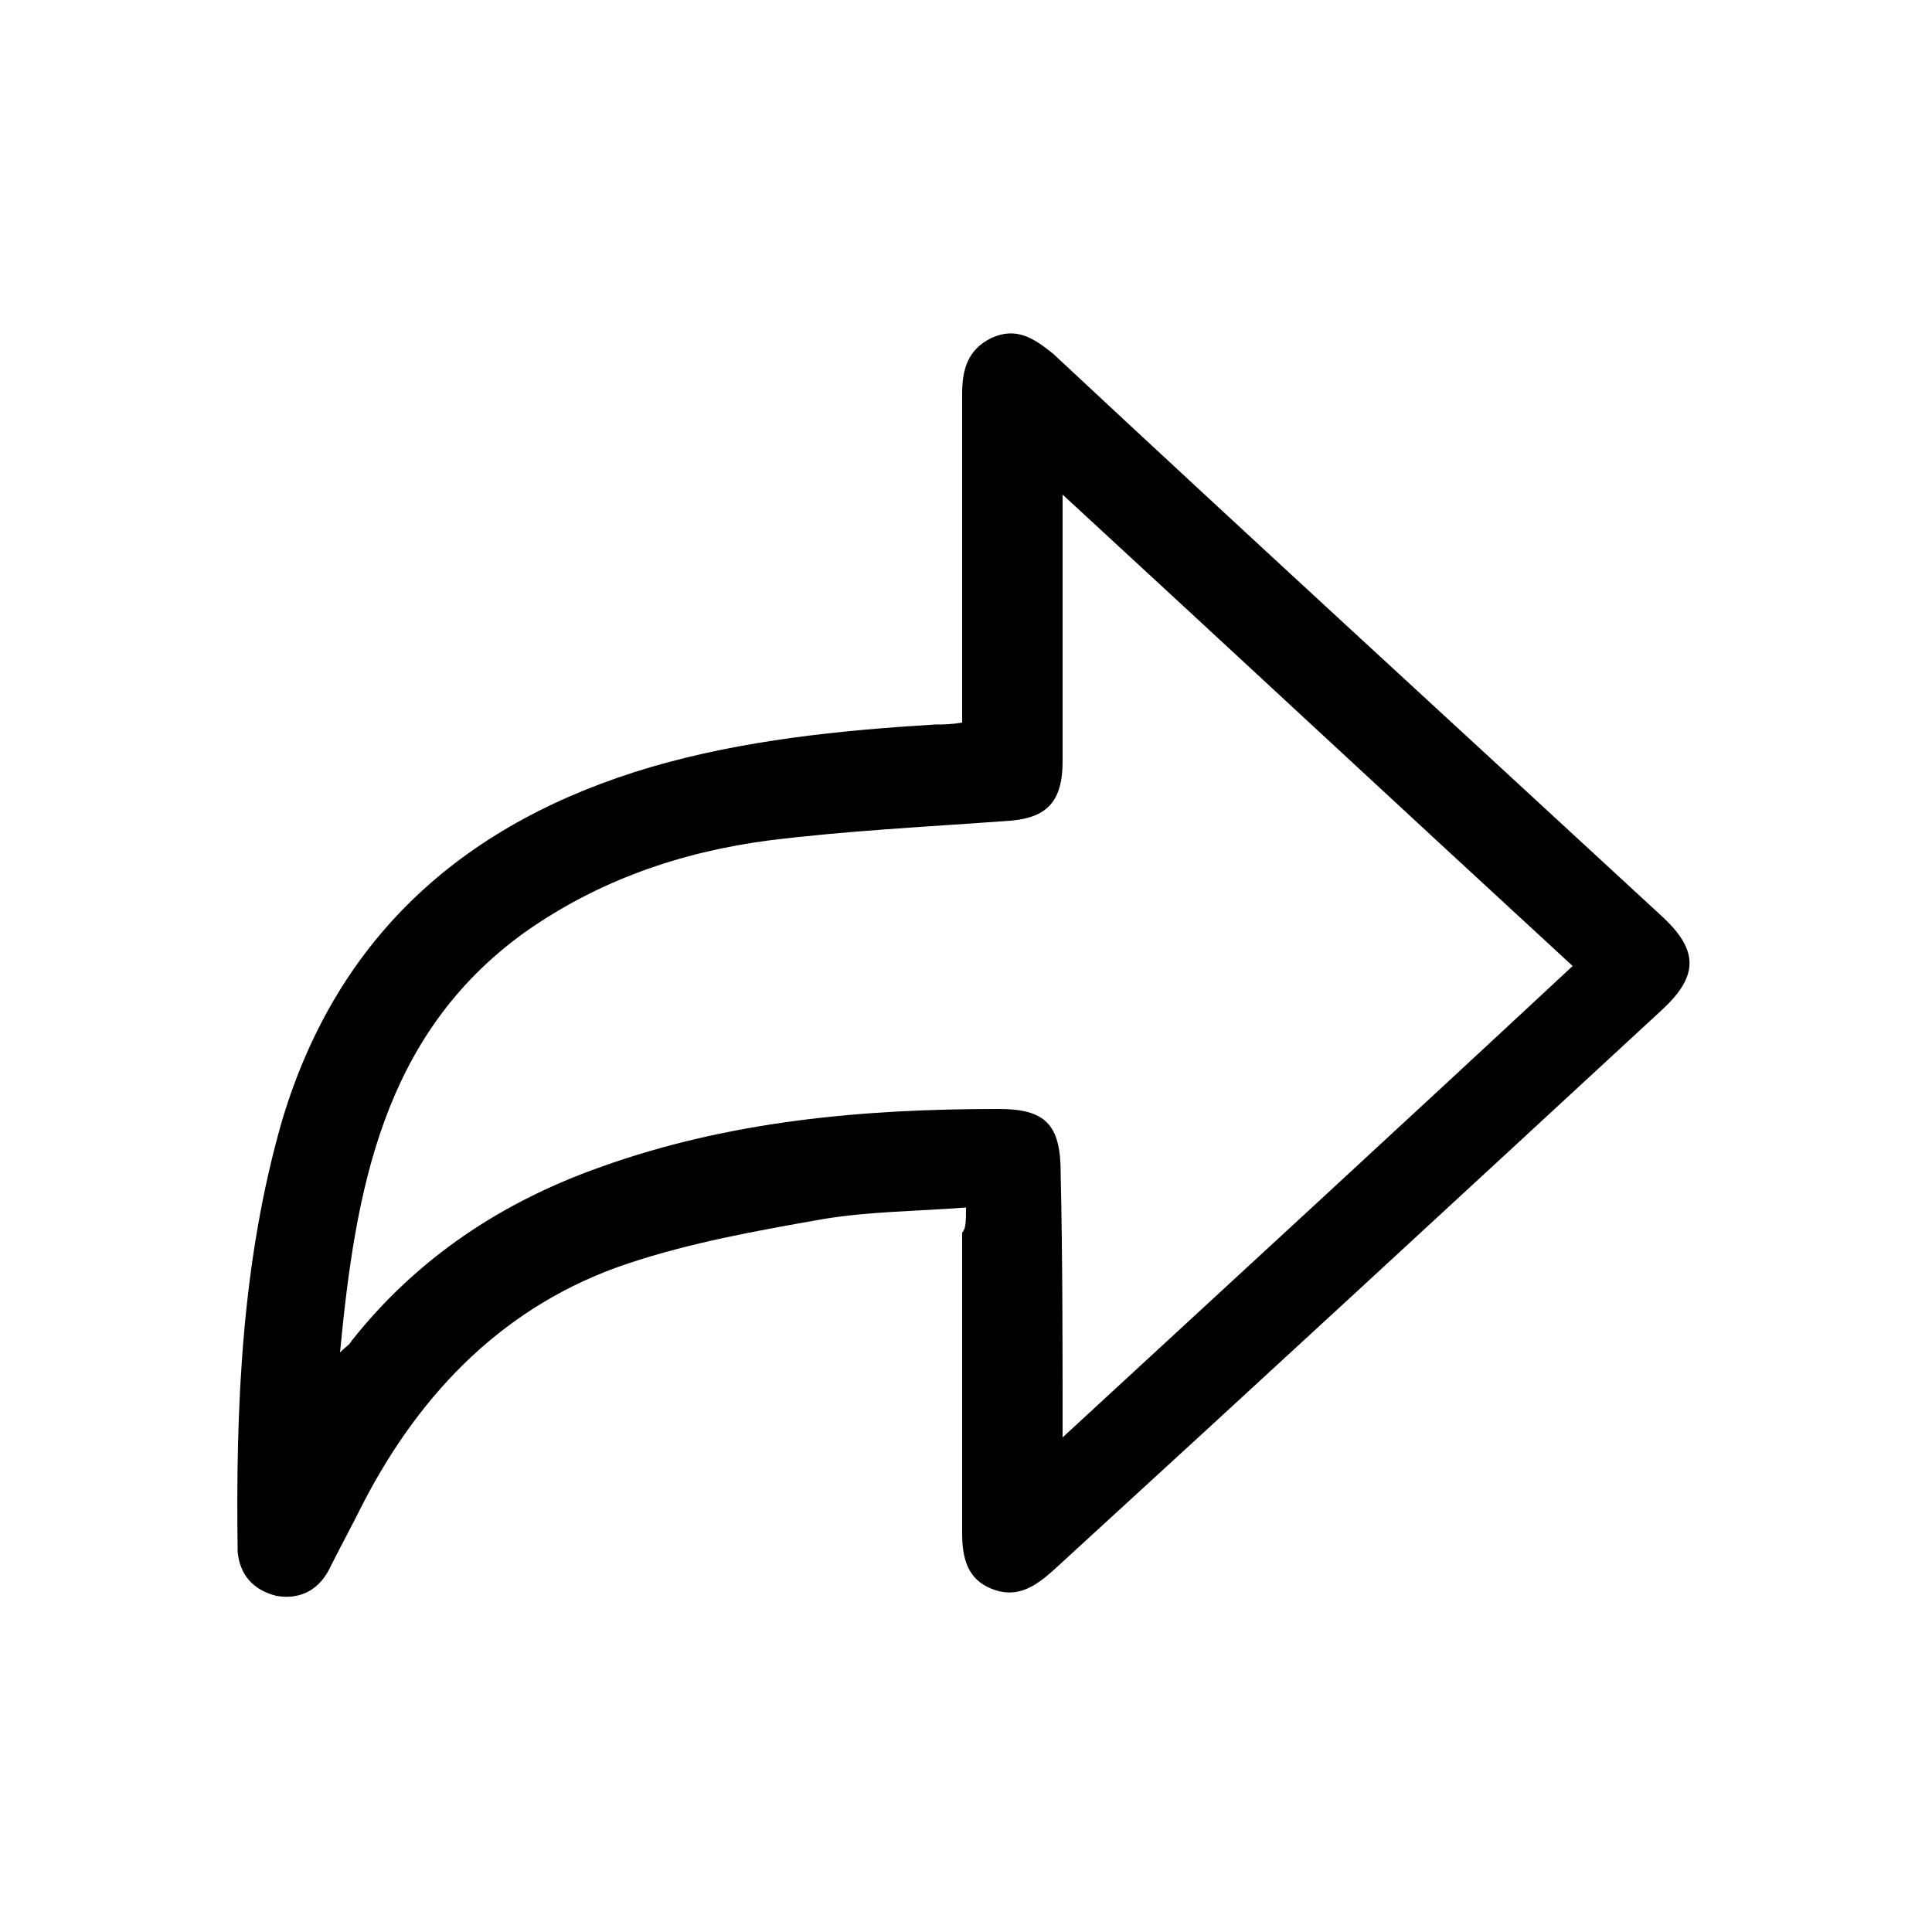 <?xml version="1.0" encoding="utf-8"?>
<!-- Generator: Adobe Illustrator 24.0.2, SVG Export Plug-In . SVG Version: 6.00 Build 0)  -->
<svg version="1.1" id="Livello_1" xmlns="http://www.w3.org/2000/svg" xmlns:xlink="http://www.w3.org/1999/xlink" x="0px" y="0px"
	 viewBox="0 0 100 100" style="enable-background:new 0 0 100 100;" xml:space="preserve">
<style type="text/css">
	.st0{fill:#1D1D1B;}
	.st1{fill:#FFFFFF;}
</style>
<g>
	<path d="M50,62.5c-2.6,0.2-5,0.2-7.4,0.6c-3.4,0.6-6.8,1.2-10.1,2.3c-6.3,2.1-10.7,6.6-13.7,12.4c-0.6,1.2-1.2,2.3-1.8,3.5
		c-0.6,1.1-1.6,1.5-2.7,1.3c-1.2-0.3-1.9-1.1-2-2.3c-0.1-7.5,0.2-15,2.3-22.3c2.9-9.7,9.6-15.5,19.1-18.3c4.8-1.4,9.8-1.9,14.7-2.2
		c0.4,0,0.8,0,1.4-0.1c0-0.5,0-0.9,0-1.4c0-5.2,0-10.4,0-15.6c0-1.3,0.3-2.3,1.5-2.9c1.3-0.6,2.2,0,3.2,0.8
		c10.5,9.8,21.1,19.5,31.6,29.2c1.8,1.7,1.8,3,0,4.7c-10.5,9.7-21,19.4-31.6,29.1c-0.9,0.8-1.8,1.4-3,1c-1.2-0.4-1.7-1.3-1.7-2.9
		c0-5.2,0-10.4,0-15.6C50,63.6,50,63.2,50,62.5z M55,74.4c9-8.3,17.7-16.3,26.4-24.4C72.6,41.9,63.9,33.8,55,25.6
		c0,4.8,0,9.3,0,13.8c0,2.2-0.9,3-3,3.1c-4.1,0.3-8.2,0.5-12.2,1c-4.6,0.6-8.9,2.1-12.7,4.8c-7.3,5.3-8.7,13.3-9.5,21.7
		c0.3-0.3,0.5-0.4,0.6-0.6c3.4-4.3,7.8-7.2,12.9-9c6.7-2.4,13.6-3,20.6-3c2.4,0,3.2,0.8,3.2,3.3C55,65.2,55,69.6,55,74.4z"/>
</g>
</svg>
